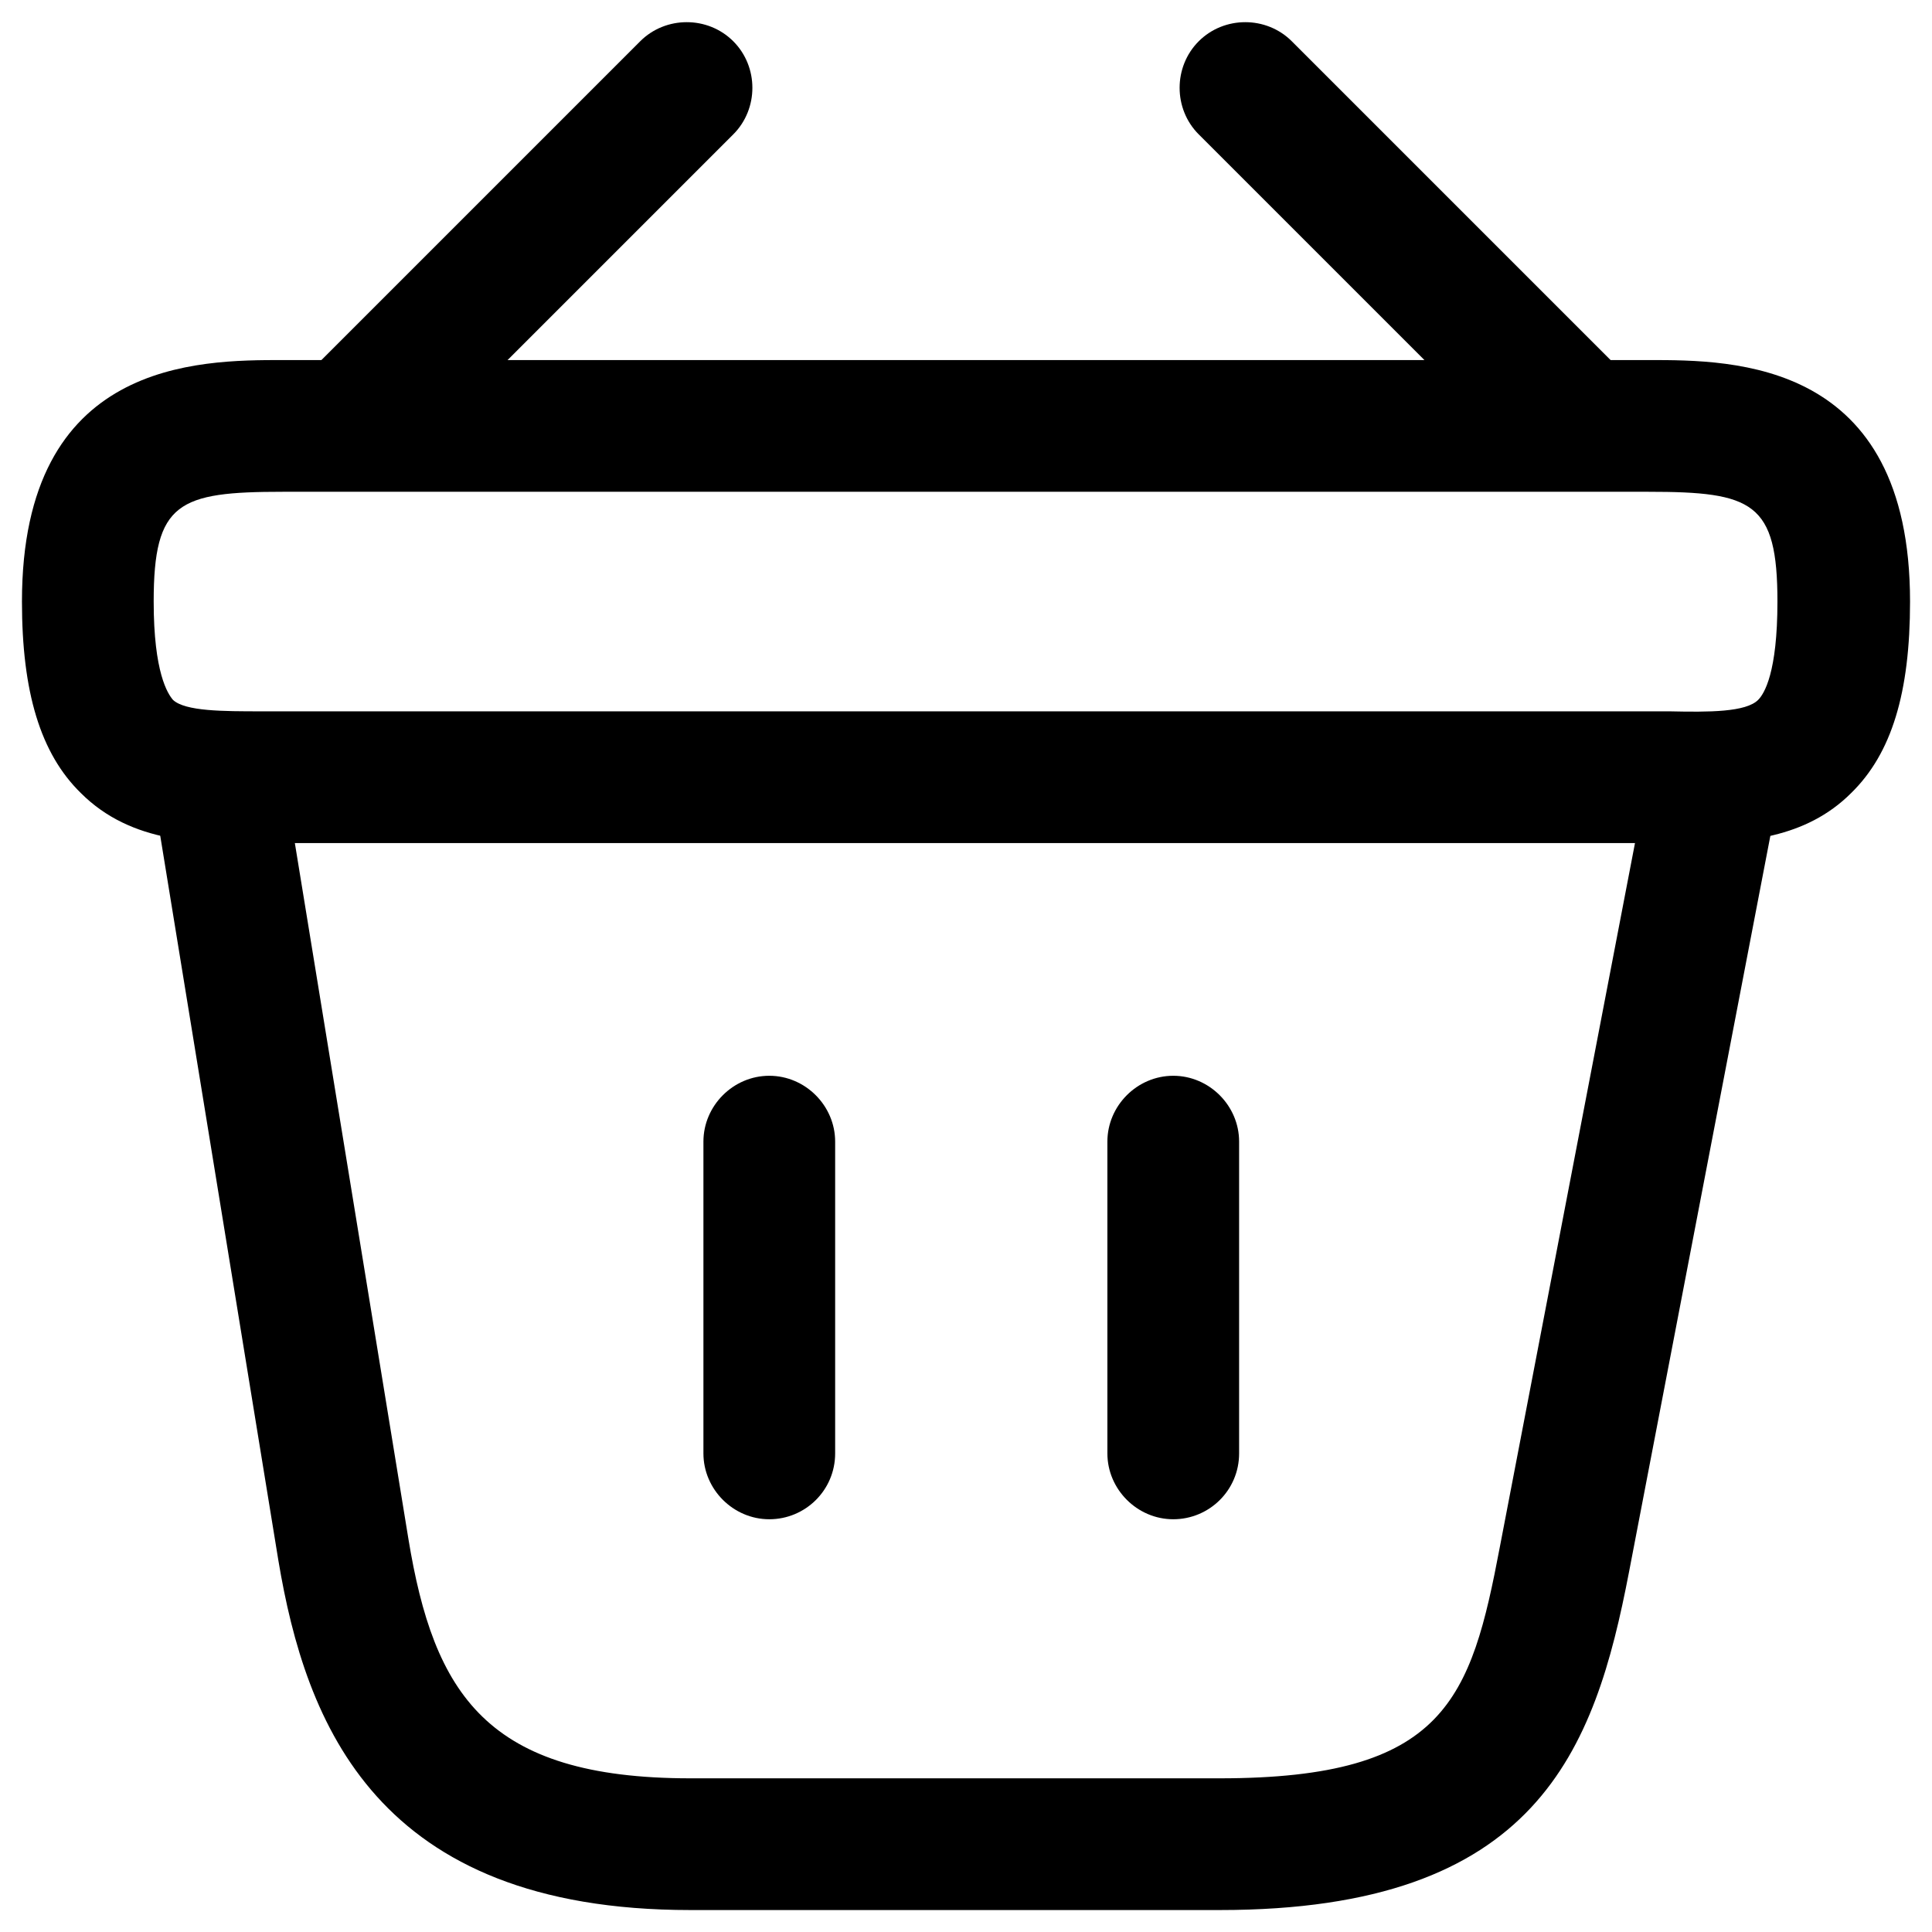 <svg width="22" height="22" viewBox="0 0 22 22" fill="none" xmlns="http://www.w3.org/2000/svg">
<path d="M4.19 5.38C4 5.38 3.8 5.3 3.66 5.16C3.37 4.87 3.37 4.39 3.66 4.1L7.29 0.47C7.58 0.18 8.06 0.18 8.35 0.47C8.64 0.76 8.64 1.24 8.35 1.53L4.72 5.16C4.57 5.3 4.38 5.38 4.19 5.38Z" fill="black"/>
<path d="M17.81 5.38C17.62 5.38 17.43 5.31 17.28 5.16L13.65 1.53C13.36 1.24 13.36 0.76 13.65 0.47C13.94 0.18 14.42 0.18 14.71 0.47L18.34 4.1C18.63 4.39 18.63 4.87 18.34 5.16C18.2 5.3 18 5.38 17.81 5.38Z" fill="black"/>
<path d="M19.21 9.6C19.14 9.6 19.07 9.6 19 9.6H3C2.3 9.61 1.5 9.61 0.92 9.03C0.46 8.58 0.25 7.88 0.25 6.85C0.25 4.1 2.26 4.1 3.22 4.1H18.78C19.74 4.1 21.75 4.1 21.75 6.85C21.75 7.89 21.54 8.58 21.08 9.03C20.56 9.55 19.86 9.6 19.21 9.6ZM19.01 8.1C19.46 8.11 19.88 8.11 20.02 7.97C20.09 7.9 20.24 7.66 20.24 6.85C20.24 5.72 19.96 5.6 18.77 5.6H3.22C2.03 5.6 1.75 5.72 1.75 6.85C1.75 7.66 1.91 7.9 1.97 7.97C2.11 8.1 2.54 8.1 2.98 8.1H19.01Z" fill="black"/>
<path d="M8.76 17.3C8.35 17.3 8.01 16.96 8.01 16.55V13C8.01 12.59 8.35 12.25 8.76 12.25C9.17 12.25 9.51 12.59 9.51 13V16.55C9.51 16.97 9.17 17.3 8.76 17.3Z" fill="black"/>
<path d="M13.36 17.3C12.95 17.3 12.61 16.96 12.61 16.55V13C12.61 12.59 12.95 12.25 13.36 12.25C13.77 12.25 14.11 12.59 14.11 13V16.55C14.11 16.97 13.77 17.3 13.36 17.3Z" fill="black"/>
<path d="M13.89 21.75H7.86C4.28 21.75 3.48 19.62 3.17 17.77L1.76 9.12C1.69 8.71 1.97 8.33 2.38 8.26C2.79 8.19 3.17 8.47 3.24 8.88L4.65 17.52C4.94 19.29 5.54 20.25 7.86 20.25H13.89C16.46 20.25 16.75 19.35 17.08 17.61L18.76 8.86C18.84 8.45 19.23 8.18 19.64 8.27C20.05 8.35 20.31 8.74 20.23 9.15L18.55 17.9C18.16 19.93 17.51 21.75 13.89 21.75Z" fill="black"/>
</svg>
